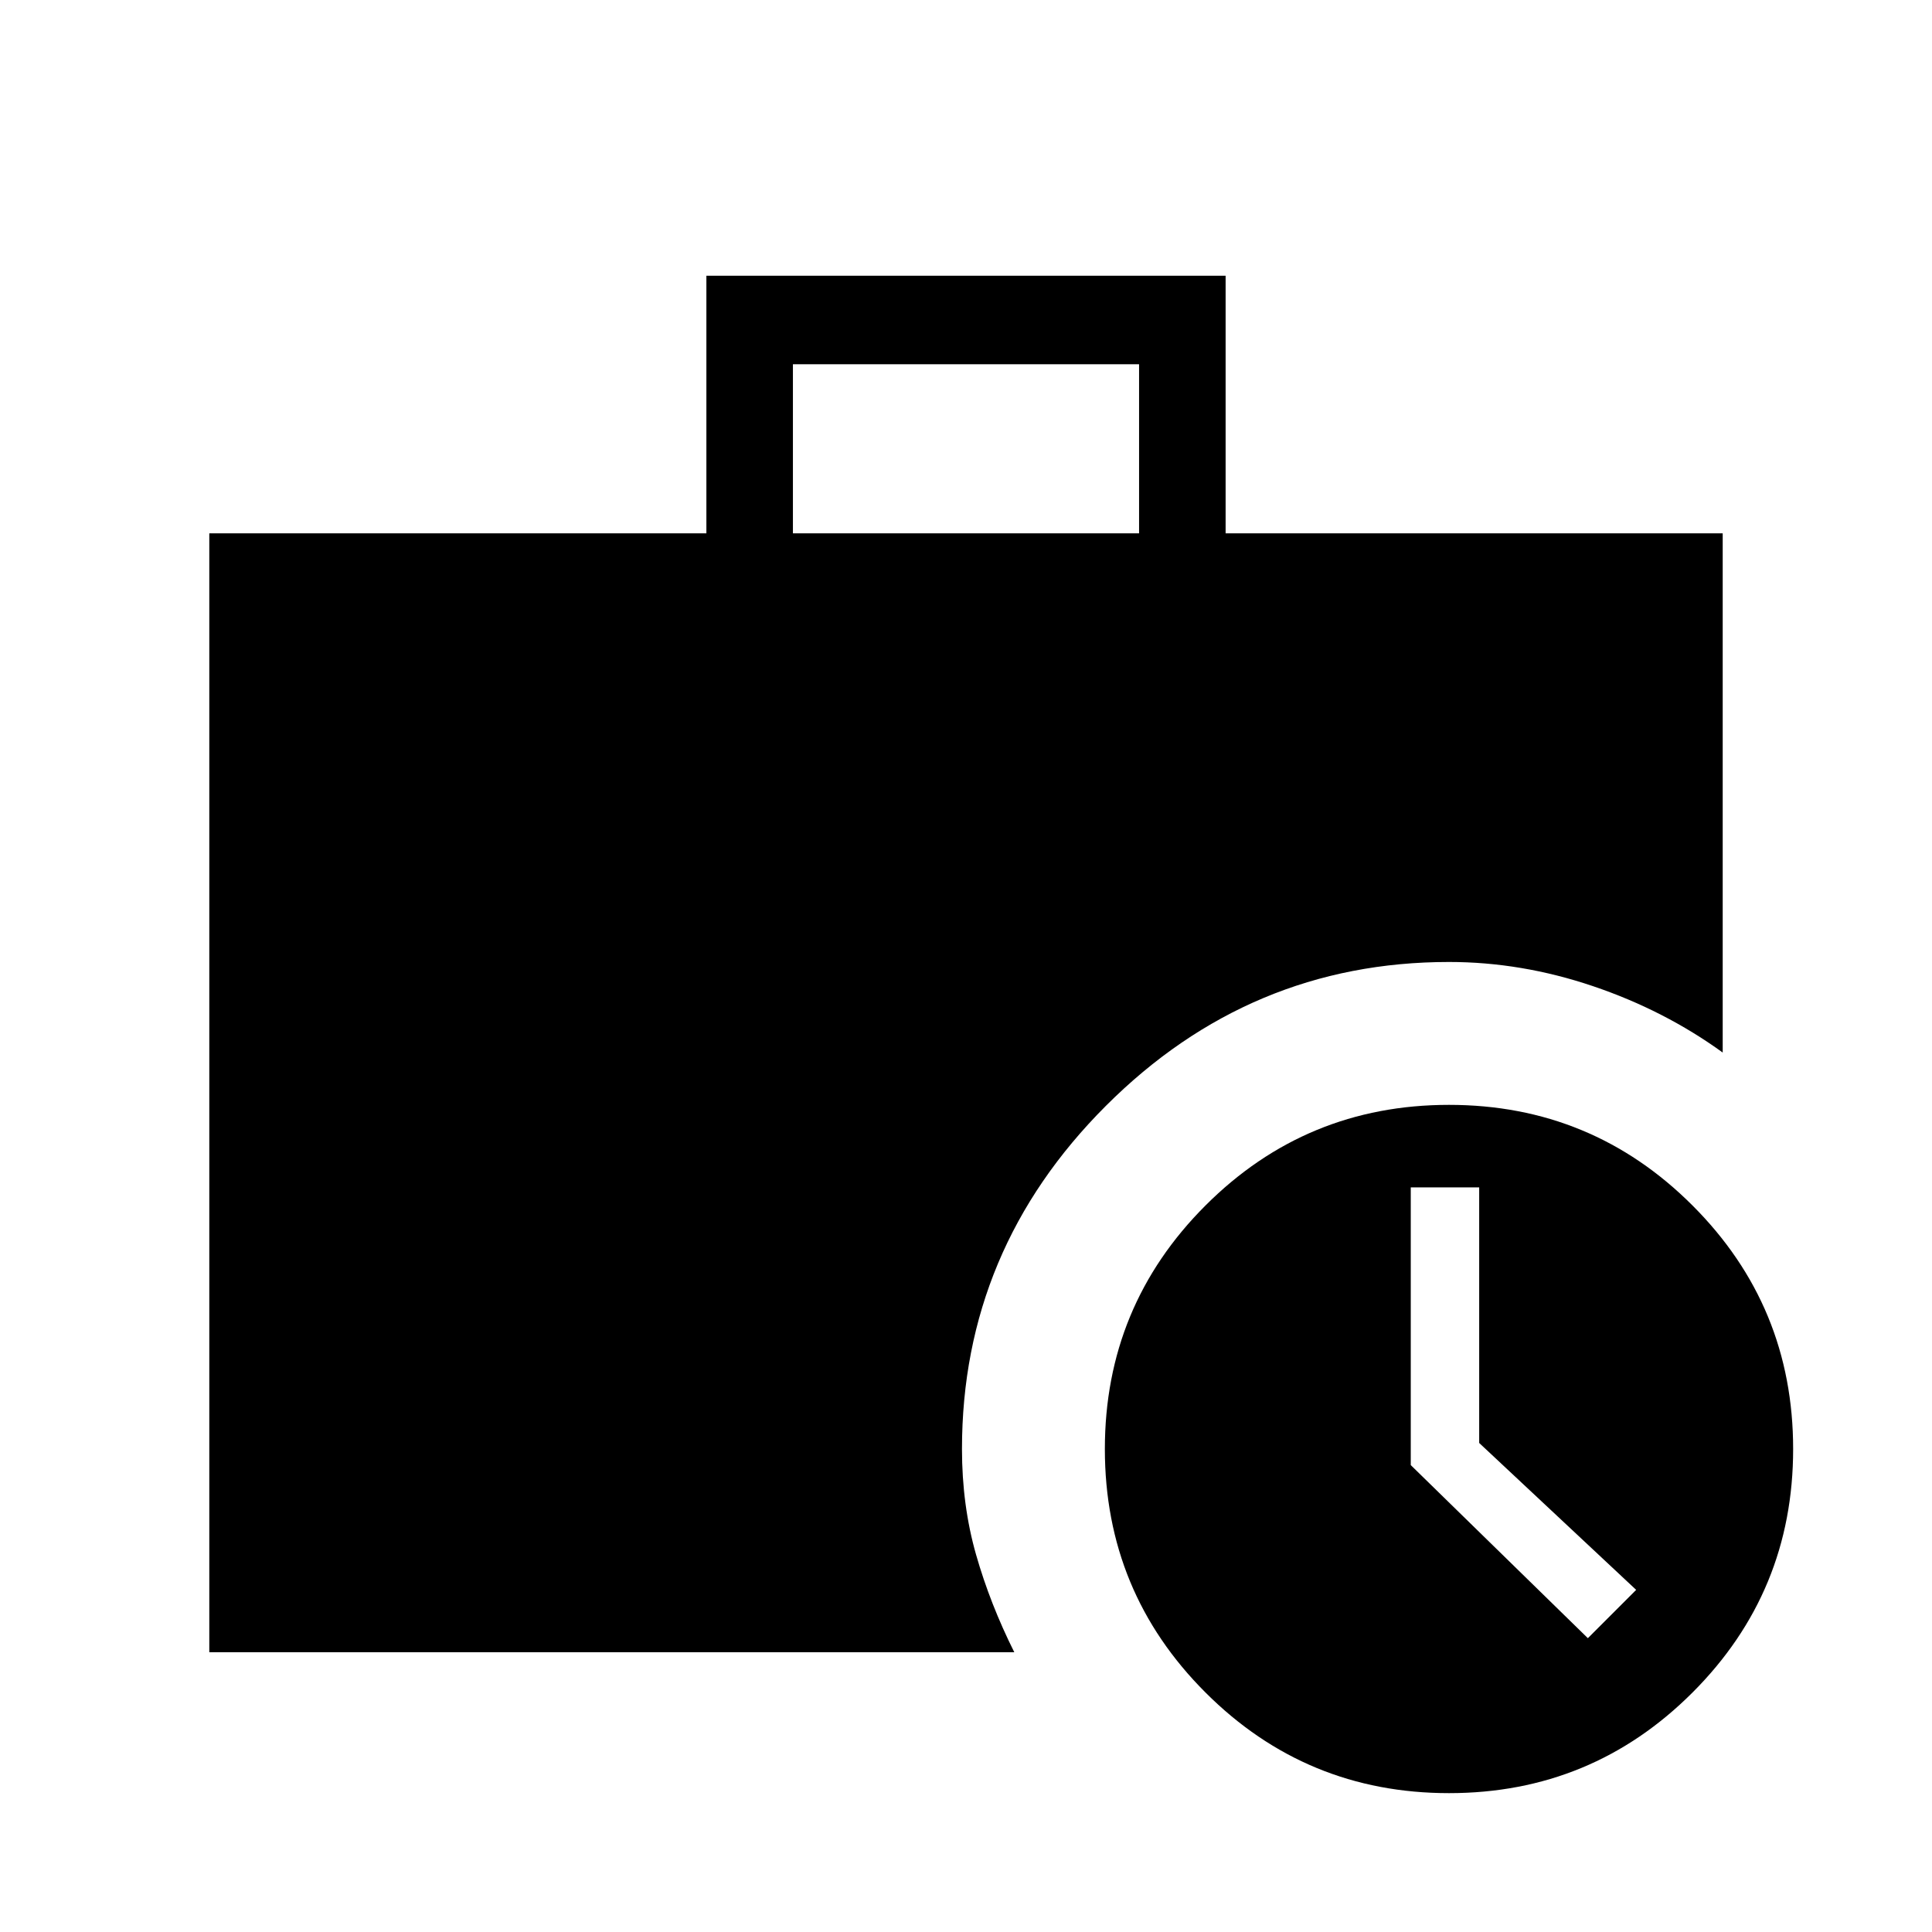 <svg xmlns="http://www.w3.org/2000/svg" height="48" width="48"><path d="M5.2 41.05v-27.8h12.35v-6.4h12.9v6.4H42.8v12.9q-1.45-1.05-3.225-1.65-1.775-.6-3.575-.6-4.95 0-8.525 3.575T23.9 36q0 1.4.35 2.625t.95 2.425Zm14.5-27.8h8.6v-4.2h-8.6ZM36 44.55q-3.55 0-6.05-2.5T27.45 36q0-3.55 2.5-6.05t6.05-2.5q3.55 0 6.05 2.5t2.5 6.05q0 3.55-2.5 6.05T36 44.55Zm3.45-3.85 1.2-1.2-3.9-3.65V29.5h-1.7v6.9Z"/></svg>
